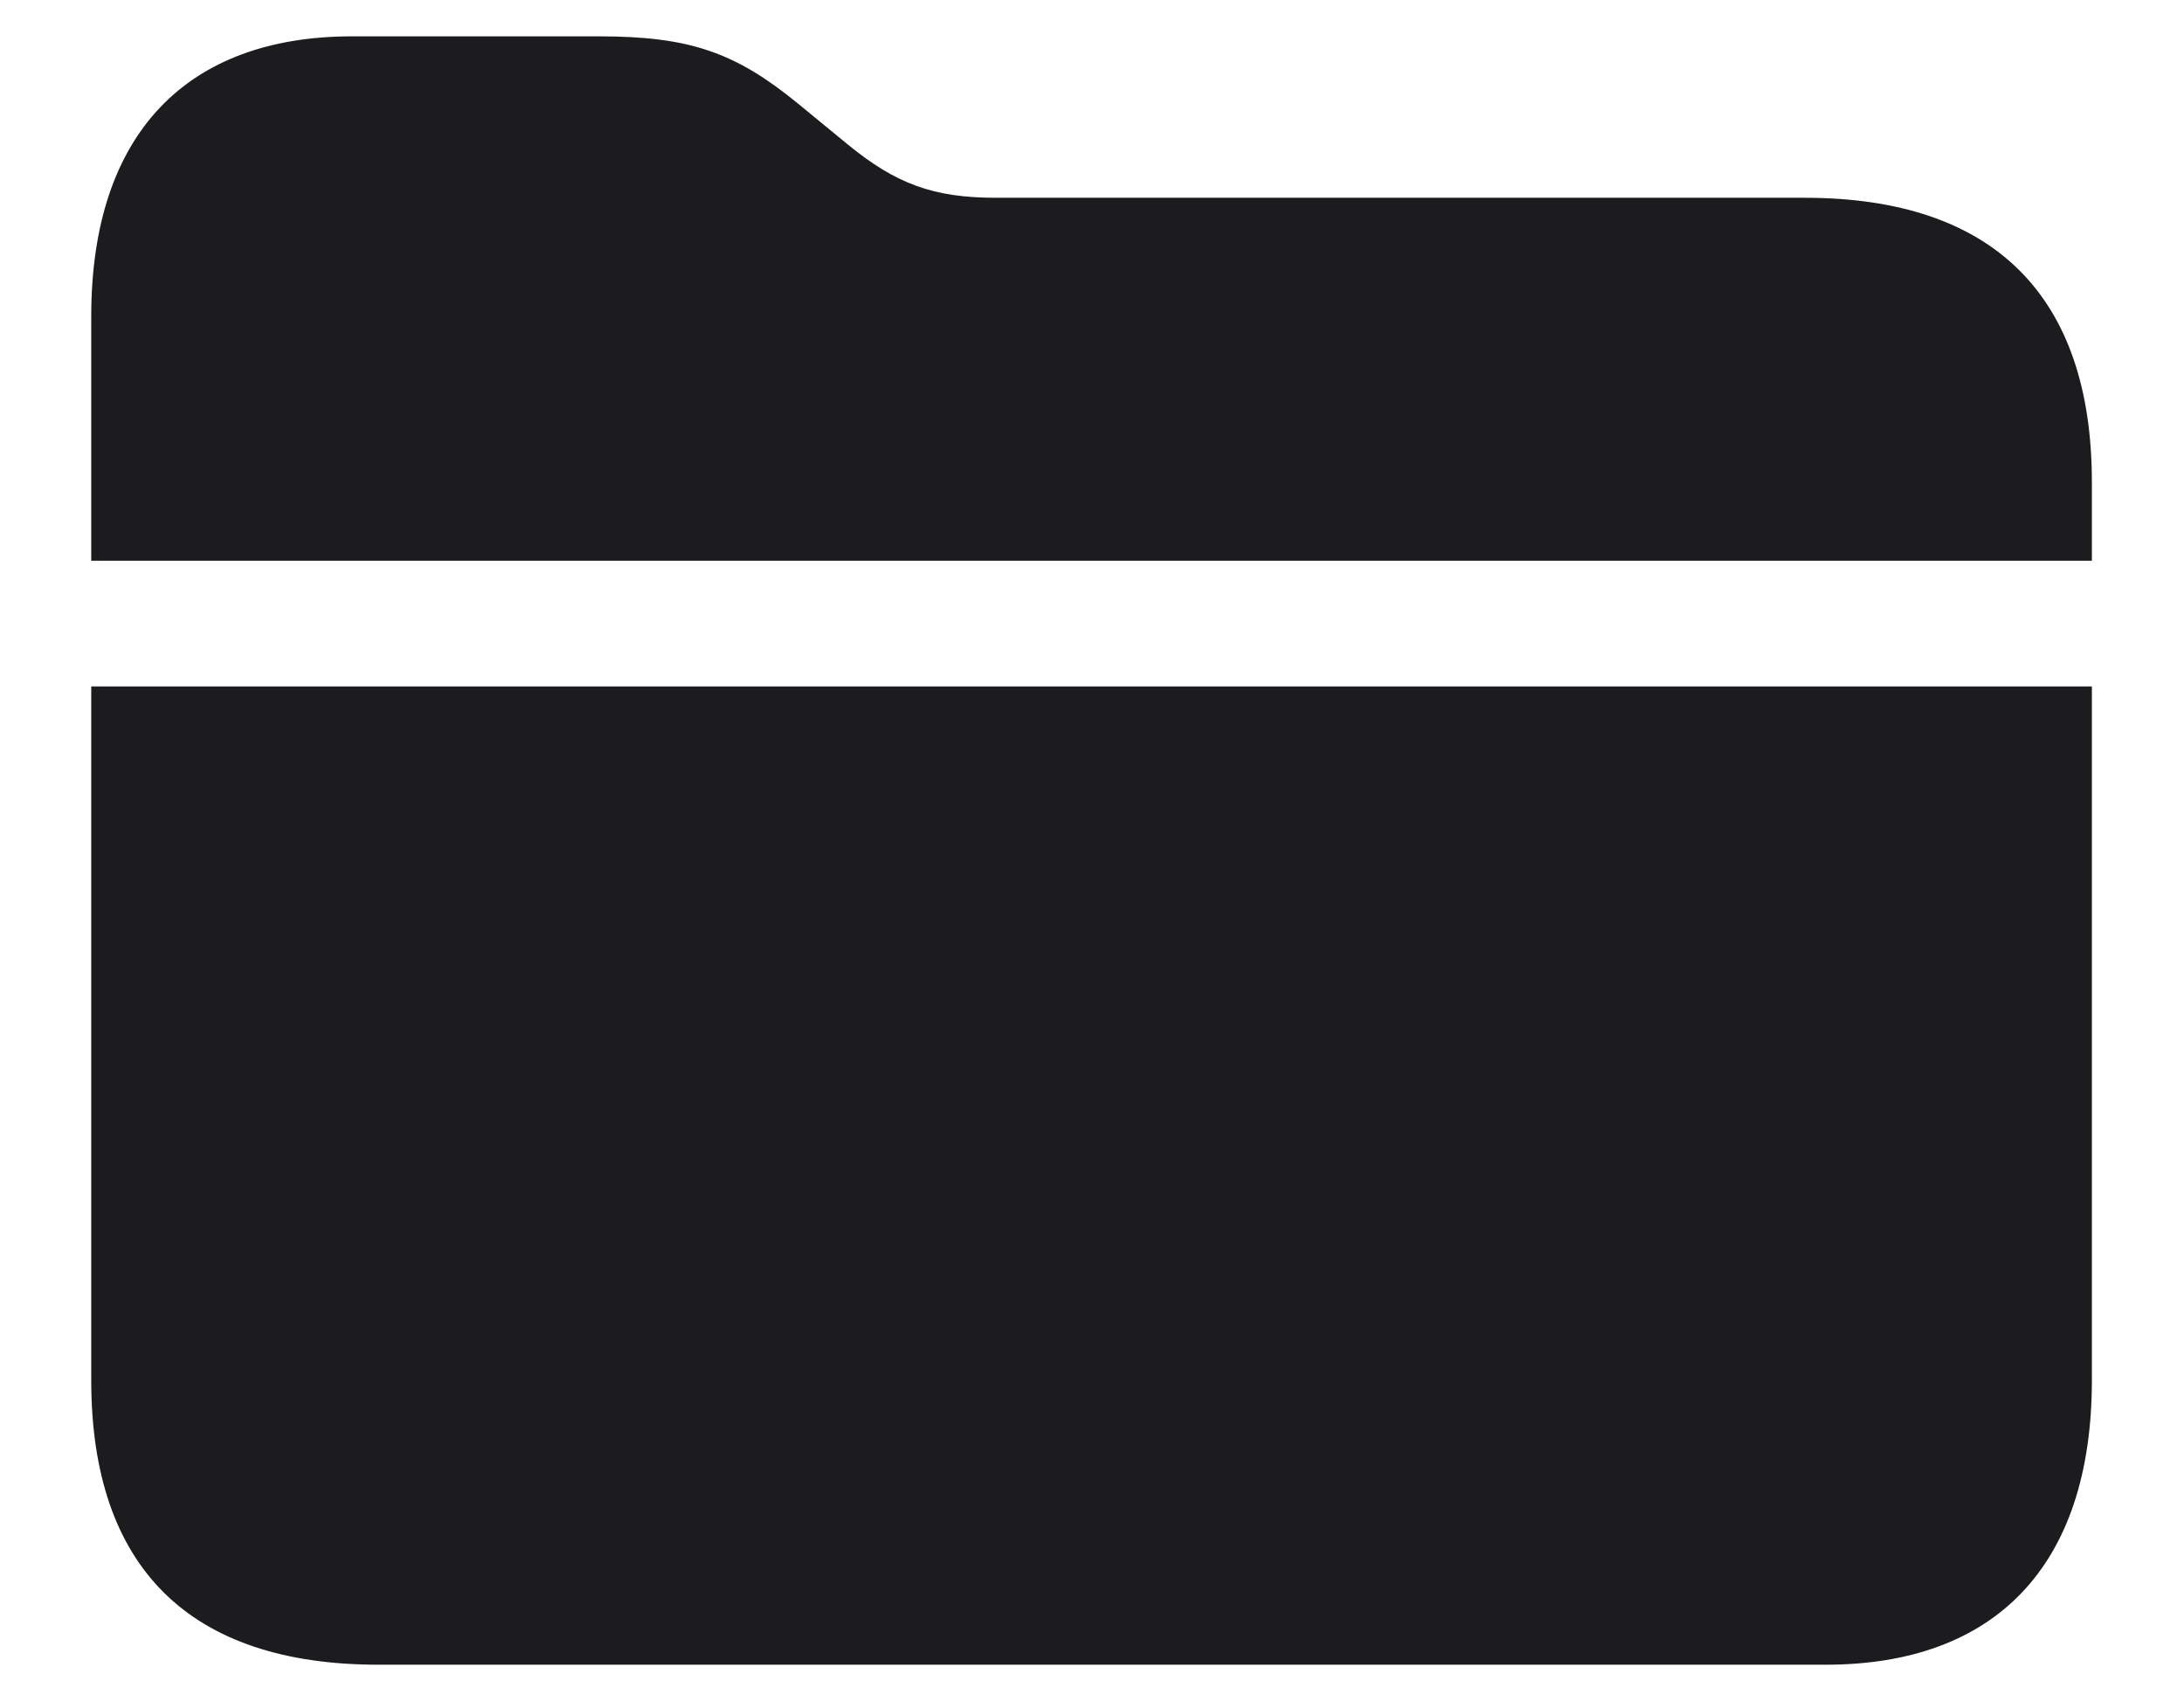 <svg width="22" height="17" viewBox="0 0 22 17" fill="none" xmlns="http://www.w3.org/2000/svg">
<path d="M18.181 1.992H10.033C9.4 1.992 9.022 1.852 8.53 1.447L8.038 1.043C7.414 0.533 6.957 0.366 6.034 0.366H3.547C1.895 0.366 0.919 1.333 0.919 3.188V5.648H21.072V4.857C21.072 2.977 20.079 1.992 18.181 1.992ZM3.811 16.767H18.392C20.088 16.767 21.072 15.782 21.072 13.901V6.914H0.919V13.901C0.919 15.791 1.912 16.767 3.811 16.767Z" fill="#1C1C1E"/>
</svg>
